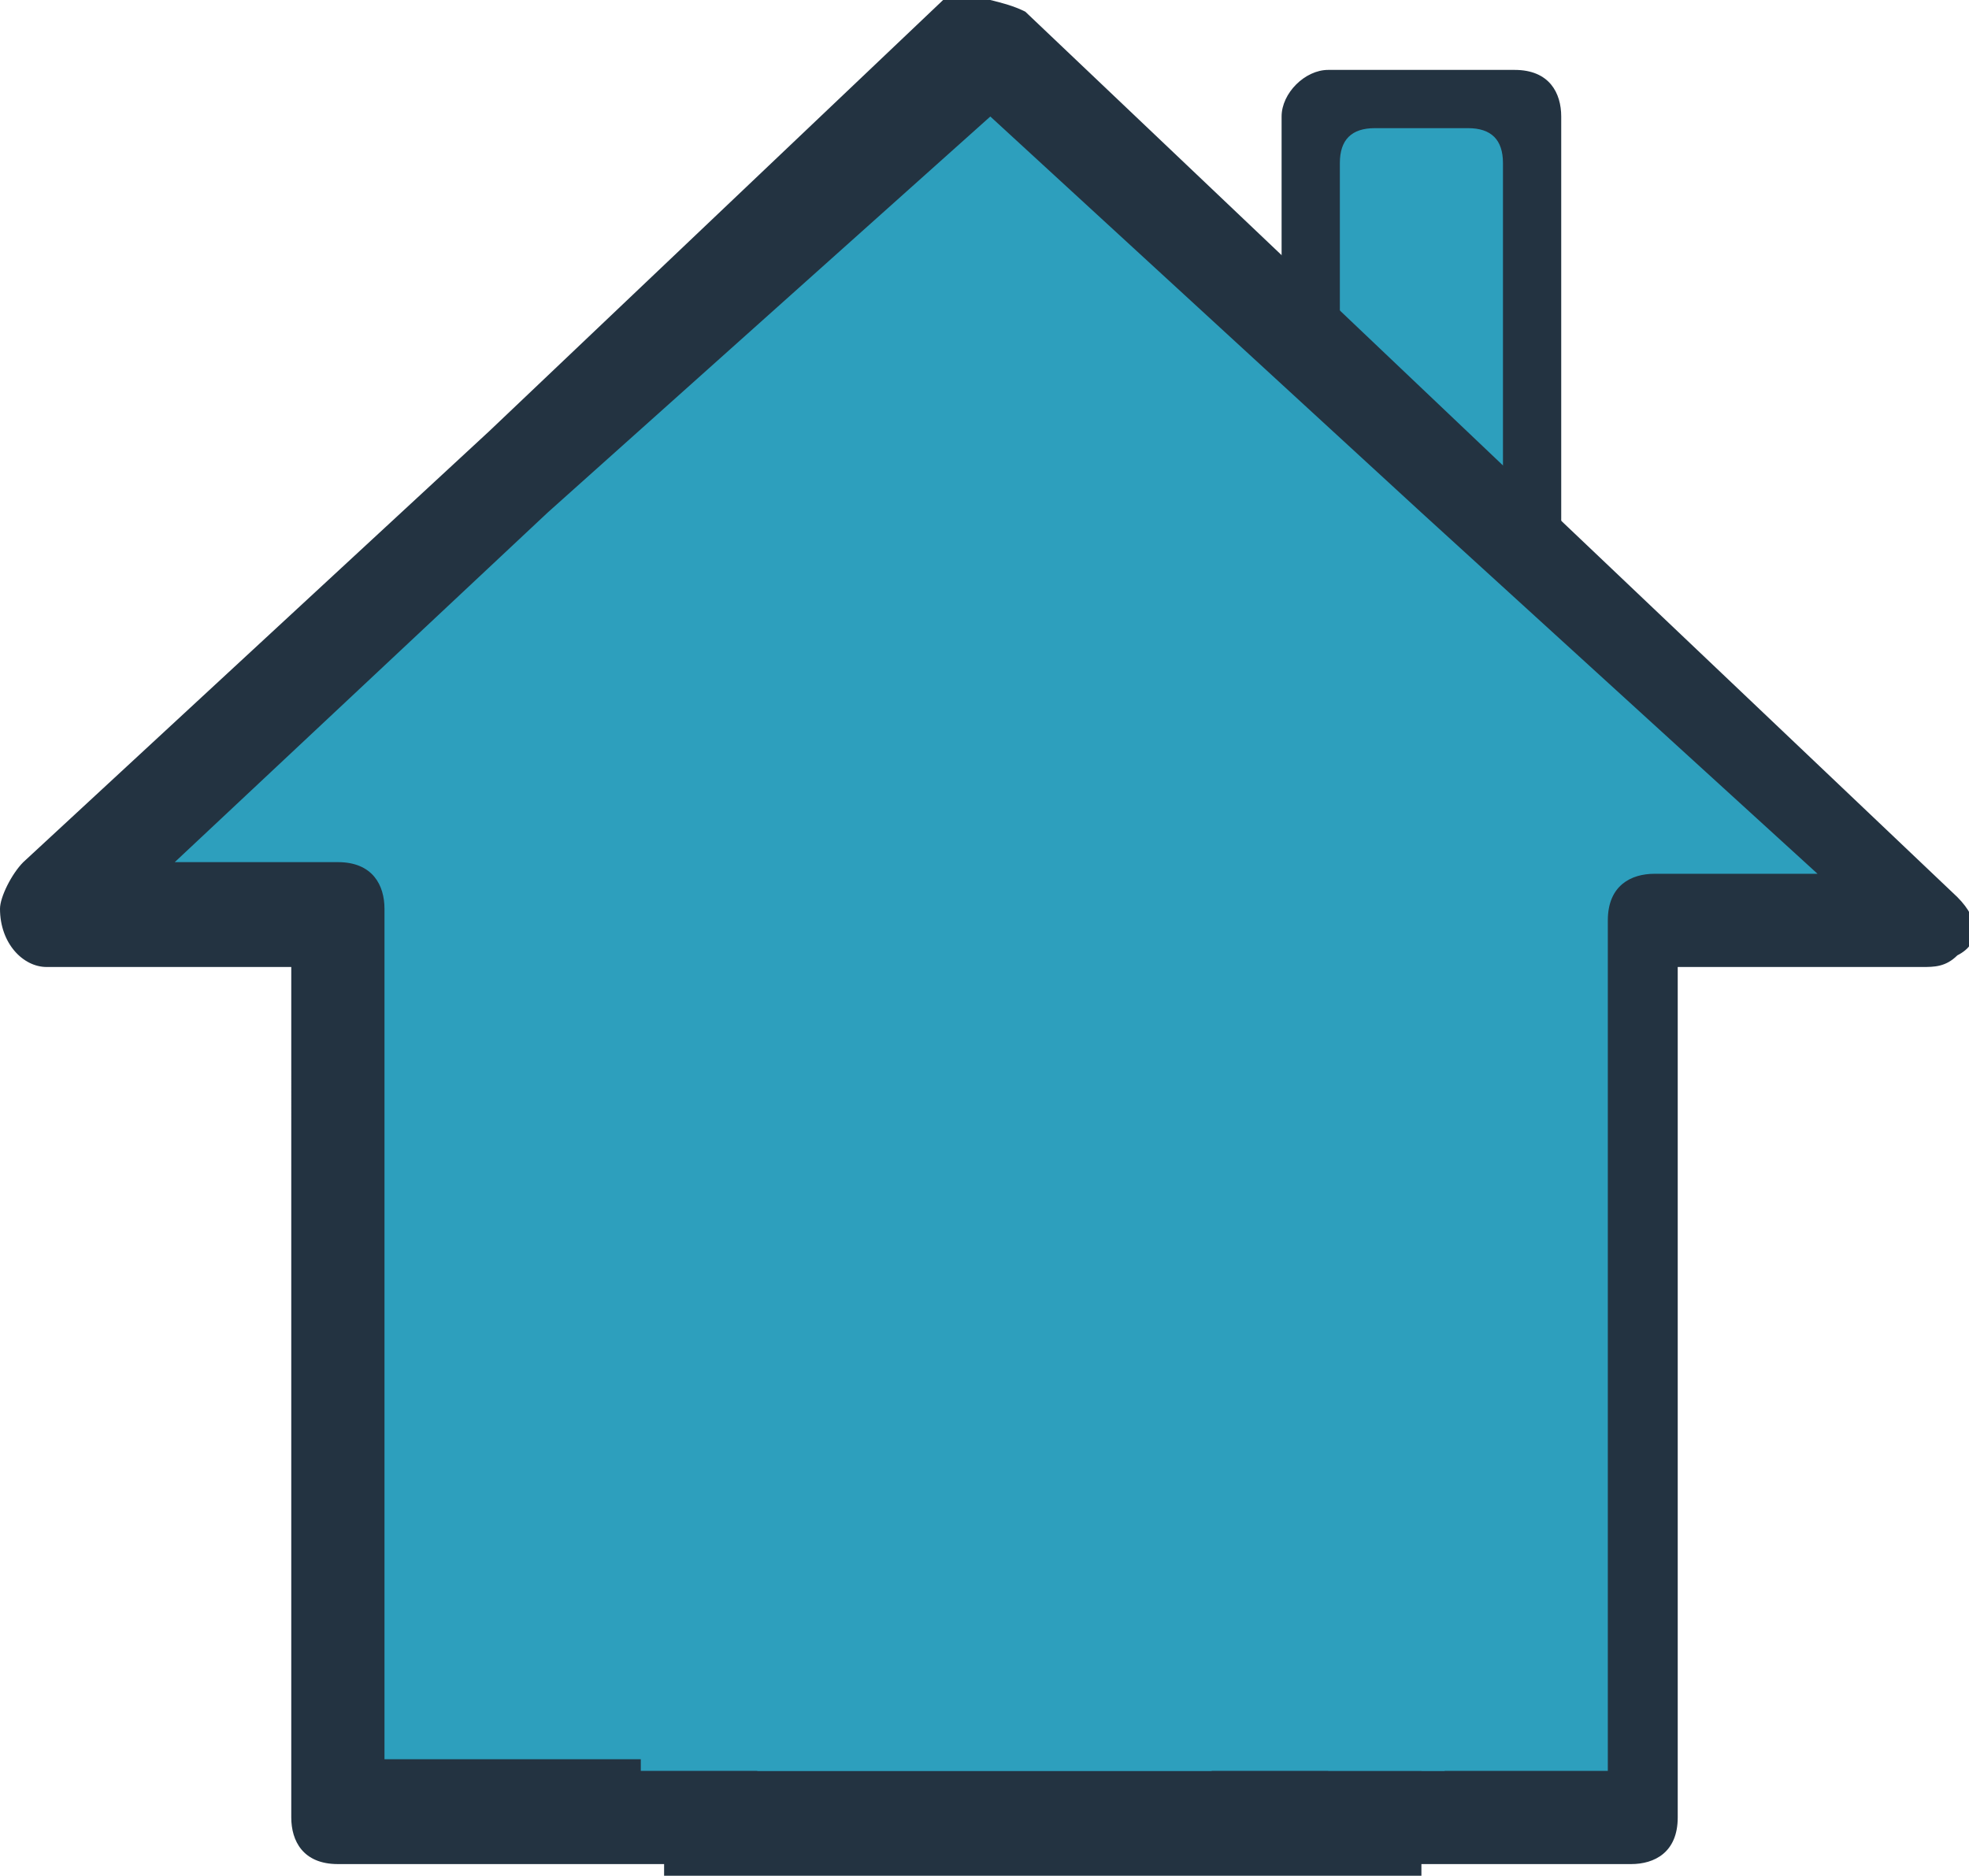 <?xml version="1.0" encoding="utf-8"?>
<svg version="1.1" id="Layer_1" xmlns="http://www.w3.org/2000/svg" xmlns:xlink="http://www.w3.org/1999/xlink" x="0px" y="0px"
	 viewBox="0 0 16.9 16.1" style="enable-background:new 0 0 16.9 16.1;" xml:space="preserve">
<path fill="#233341" d="M13,6.2h-1.6C11.2,6.2,11,6,11,5.9V1c0-0.2,0.2-0.4,0.4-0.4H13c0.3,0,0.4,0.2,0.4,0.4v4.9
	C13.4,6,13.2,6.2,13,6.2z"/>
<path fill="#2D9FBD" d="M1.4,7.7C2.5,7.7,3,8.3,3,8.3v7.1l11.3,0.2V7.7h1.8L15.6,7L8.9,0.7L8.6,0.9L7.3,1.7L3.1,5.2L1.1,7.5L0.6,7.7
	H1.4z"/>
<path fill="#2D9FBD" d="M12.6,5.8h-0.8c-0.2,0-0.3-0.1-0.3-0.3V1.4c0-0.2,0.1-0.3,0.3-0.3h0.8c0.2,0,0.3,0.1,0.3,0.3v4.1
	C12.9,5.7,12.7,5.8,12.6,5.8z"/>
<rect x="5.7" y="15.2" fill="#233341" width="6.5" height="0.9"/>
<g>
	<path fill="#233341" d="M8.8,0.1l4,3.8l4,3.8c0.2,0.2,0.2,0.4,0,0.5c-0.1,0.1-0.2,0.1-0.3,0.1l0,0h-2.1v7.3c0,0.3-0.2,0.4-0.4,0.4
		h-3.2c-0.3,0-0.4-0.2-0.4-0.4V10H6.5v5.6c0,0.3-0.2,0.4-0.4,0.4H2.9c-0.3,0-0.4-0.2-0.4-0.4V8.3H0.4C0.2,8.3,0,8.1,0,7.8
		c0-0.1,0.1-0.3,0.2-0.4l4-3.7l4-3.8C8.4,0,8.6,0,8.8,0.1L8.8,0.1z M12.2,4.4L8.5,1L4.7,4.4l-3.2,3h1.4c0.3,0,0.4,0.2,0.4,0.4v7.3
		h2.4V9.6c0-0.3,0.2-0.4,0.4-0.4H11c0.3,0,0.4,0.2,0.4,0.4v5.6h2.4V7.9c0-0.3,0.2-0.4,0.4-0.4h1.4L12.2,4.4z"/>
</g>
<rect x="5.5" y="8.9" fill="#2D9FBD" width="6.9" height="6.3"/>
</svg>
